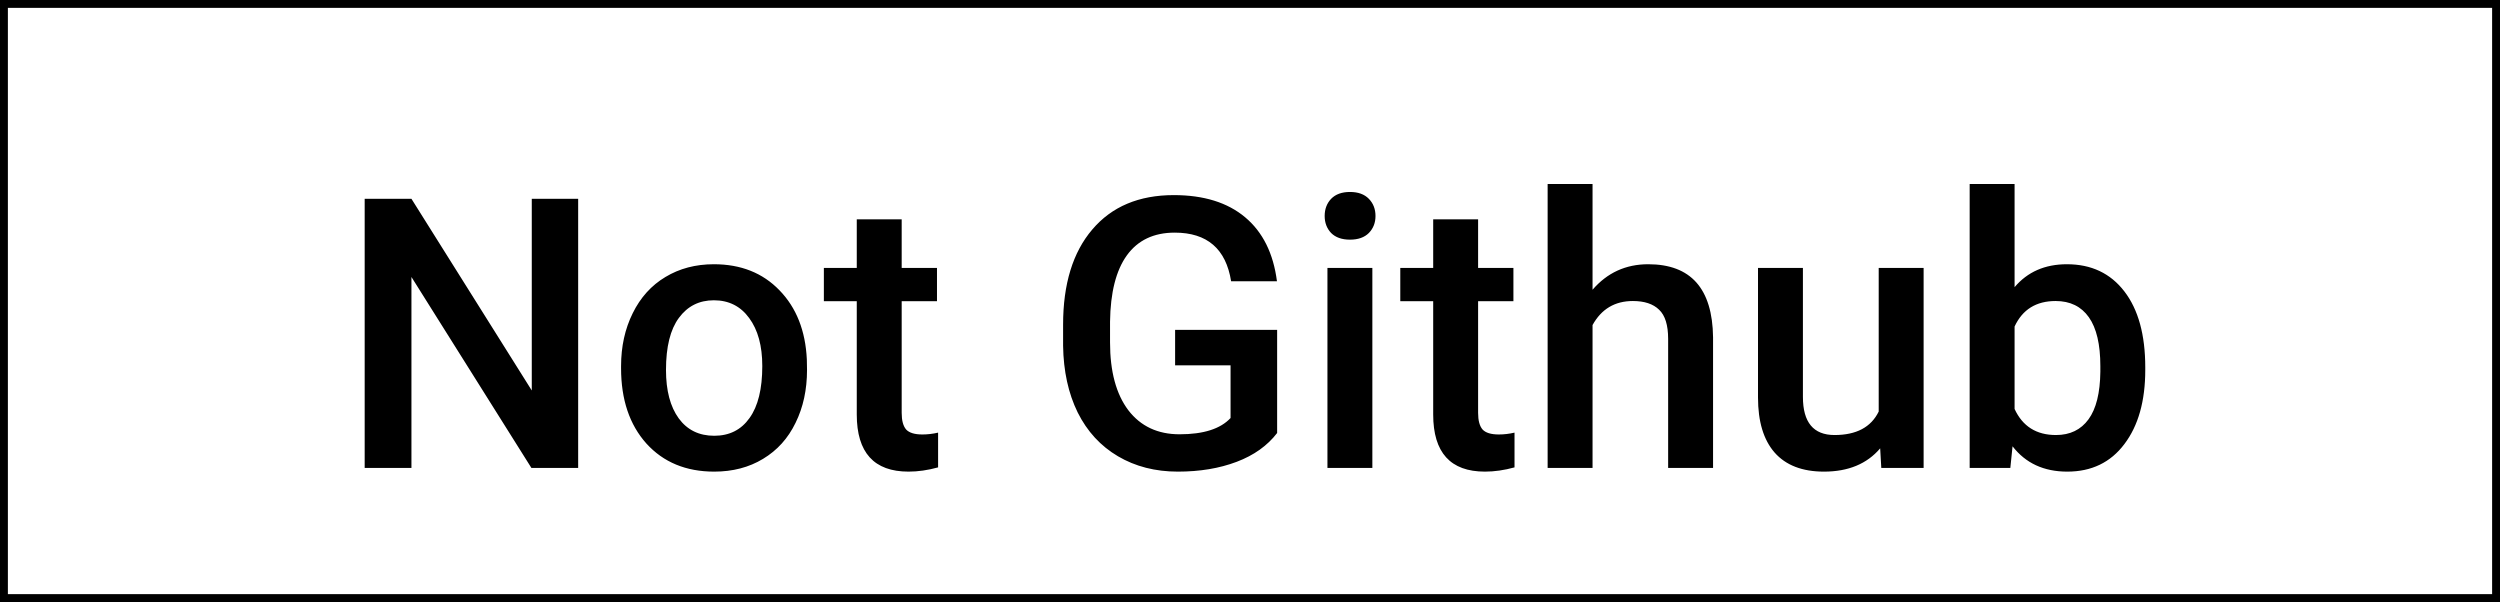 <svg width="951" height="229" viewBox="0 0 951 229" fill="none" xmlns="http://www.w3.org/2000/svg">
<rect x="0" y="0" width="951" height="229" fill="#808080" stroke="none"/>
<rect x="1.5" y="1.5" width="948" height="226" fill="white" stroke="black" stroke-width="3"/>
<path d="M219.934 178H202.145L156.513 105.367V178H138.723V75.625H156.513L202.286 148.539V75.625H219.934V178ZM236.256 139.258C236.256 131.805 237.733 125.102 240.686 119.148C243.639 113.148 247.788 108.555 253.131 105.367C258.475 102.133 264.616 100.516 271.553 100.516C281.819 100.516 290.139 103.82 296.514 110.43C302.936 117.039 306.405 125.805 306.92 136.727L306.991 140.734C306.991 148.234 305.538 154.938 302.631 160.844C299.772 166.75 295.647 171.32 290.256 174.555C284.913 177.789 278.725 179.406 271.694 179.406C260.959 179.406 252.358 175.844 245.889 168.719C239.467 161.547 236.256 152.008 236.256 140.102V139.258ZM253.342 140.734C253.342 148.562 254.959 154.703 258.194 159.156C261.428 163.562 265.928 165.766 271.694 165.766C277.459 165.766 281.936 163.516 285.123 159.016C288.358 154.516 289.975 147.93 289.975 139.258C289.975 131.57 288.311 125.477 284.983 120.977C281.702 116.477 277.225 114.227 271.553 114.227C265.975 114.227 261.545 116.453 258.264 120.906C254.983 125.312 253.342 131.922 253.342 140.734ZM343 83.43V101.922H356.43V114.578H343V157.047C343 159.953 343.563 162.062 344.688 163.375C345.859 164.641 347.922 165.273 350.875 165.273C352.844 165.273 354.836 165.039 356.852 164.57V177.789C352.961 178.867 349.211 179.406 345.602 179.406C332.477 179.406 325.914 172.164 325.914 157.68V114.578H313.398V101.922H325.914V83.43H343ZM485.823 164.711C482.12 169.539 476.988 173.195 470.425 175.68C463.863 178.164 456.409 179.406 448.066 179.406C439.488 179.406 431.894 177.461 425.284 173.57C418.675 169.68 413.566 164.125 409.956 156.906C406.394 149.641 404.542 141.18 404.402 131.523V123.508C404.402 108.039 408.105 95.969 415.511 87.297C422.917 78.578 433.253 74.219 446.519 74.219C457.909 74.219 466.956 77.031 473.659 82.656C480.363 88.281 484.394 96.391 485.753 106.984H468.316C466.347 94.656 459.198 88.492 446.87 88.492C438.902 88.492 432.831 91.375 428.659 97.141C424.534 102.859 422.402 111.273 422.261 122.383V130.258C422.261 141.32 424.581 149.922 429.222 156.062C433.909 162.156 440.402 165.203 448.698 165.203C457.792 165.203 464.261 163.141 468.105 159.016V138.977H447.011V125.477H485.823V164.711ZM522.044 178H504.958V101.922H522.044V178ZM503.903 82.164C503.903 79.539 504.723 77.359 506.364 75.625C508.052 73.891 510.442 73.023 513.536 73.023C516.63 73.023 519.02 73.891 520.708 75.625C522.395 77.359 523.239 79.539 523.239 82.164C523.239 84.742 522.395 86.898 520.708 88.633C519.02 90.32 516.63 91.164 513.536 91.164C510.442 91.164 508.052 90.32 506.364 88.633C504.723 86.898 503.903 84.742 503.903 82.164ZM562.272 83.43V101.922H575.702V114.578H562.272V157.047C562.272 159.953 562.834 162.062 563.959 163.375C565.131 164.641 567.194 165.273 570.147 165.273C572.116 165.273 574.108 165.039 576.123 164.57V177.789C572.233 178.867 568.483 179.406 564.873 179.406C551.748 179.406 545.186 172.164 545.186 157.68V114.578H532.67V101.922H545.186V83.43H562.272ZM605.805 110.219C611.383 103.75 618.438 100.516 626.969 100.516C643.188 100.516 651.414 109.773 651.648 128.289V178H634.562V128.922C634.562 123.672 633.414 119.969 631.117 117.812C628.867 115.609 625.539 114.508 621.133 114.508C614.289 114.508 609.18 117.555 605.805 123.648V178H588.719V70H605.805V110.219ZM715.22 170.547C710.205 176.453 703.08 179.406 693.845 179.406C685.595 179.406 679.338 176.992 675.072 172.164C670.853 167.336 668.744 160.352 668.744 151.211V101.922H685.83V151C685.83 160.656 689.838 165.484 697.853 165.484C706.15 165.484 711.752 162.508 714.658 156.555V101.922H731.744V178H715.642L715.22 170.547ZM816.058 140.734C816.058 152.547 813.409 161.945 808.112 168.93C802.862 175.914 795.62 179.406 786.386 179.406C777.48 179.406 770.542 176.195 765.573 169.773L764.73 178H749.261V70H766.347V109.234C771.269 103.422 777.902 100.516 786.245 100.516C795.527 100.516 802.816 103.961 808.112 110.852C813.409 117.742 816.058 127.375 816.058 139.75V140.734ZM798.972 139.258C798.972 131.008 797.519 124.82 794.612 120.695C791.706 116.57 787.487 114.508 781.956 114.508C774.55 114.508 769.347 117.742 766.347 124.211V155.57C769.394 162.18 774.644 165.484 782.097 165.484C787.441 165.484 791.566 163.492 794.472 159.508C797.378 155.523 798.878 149.5 798.972 141.438V139.258Z" fill="black"/>
</svg>

